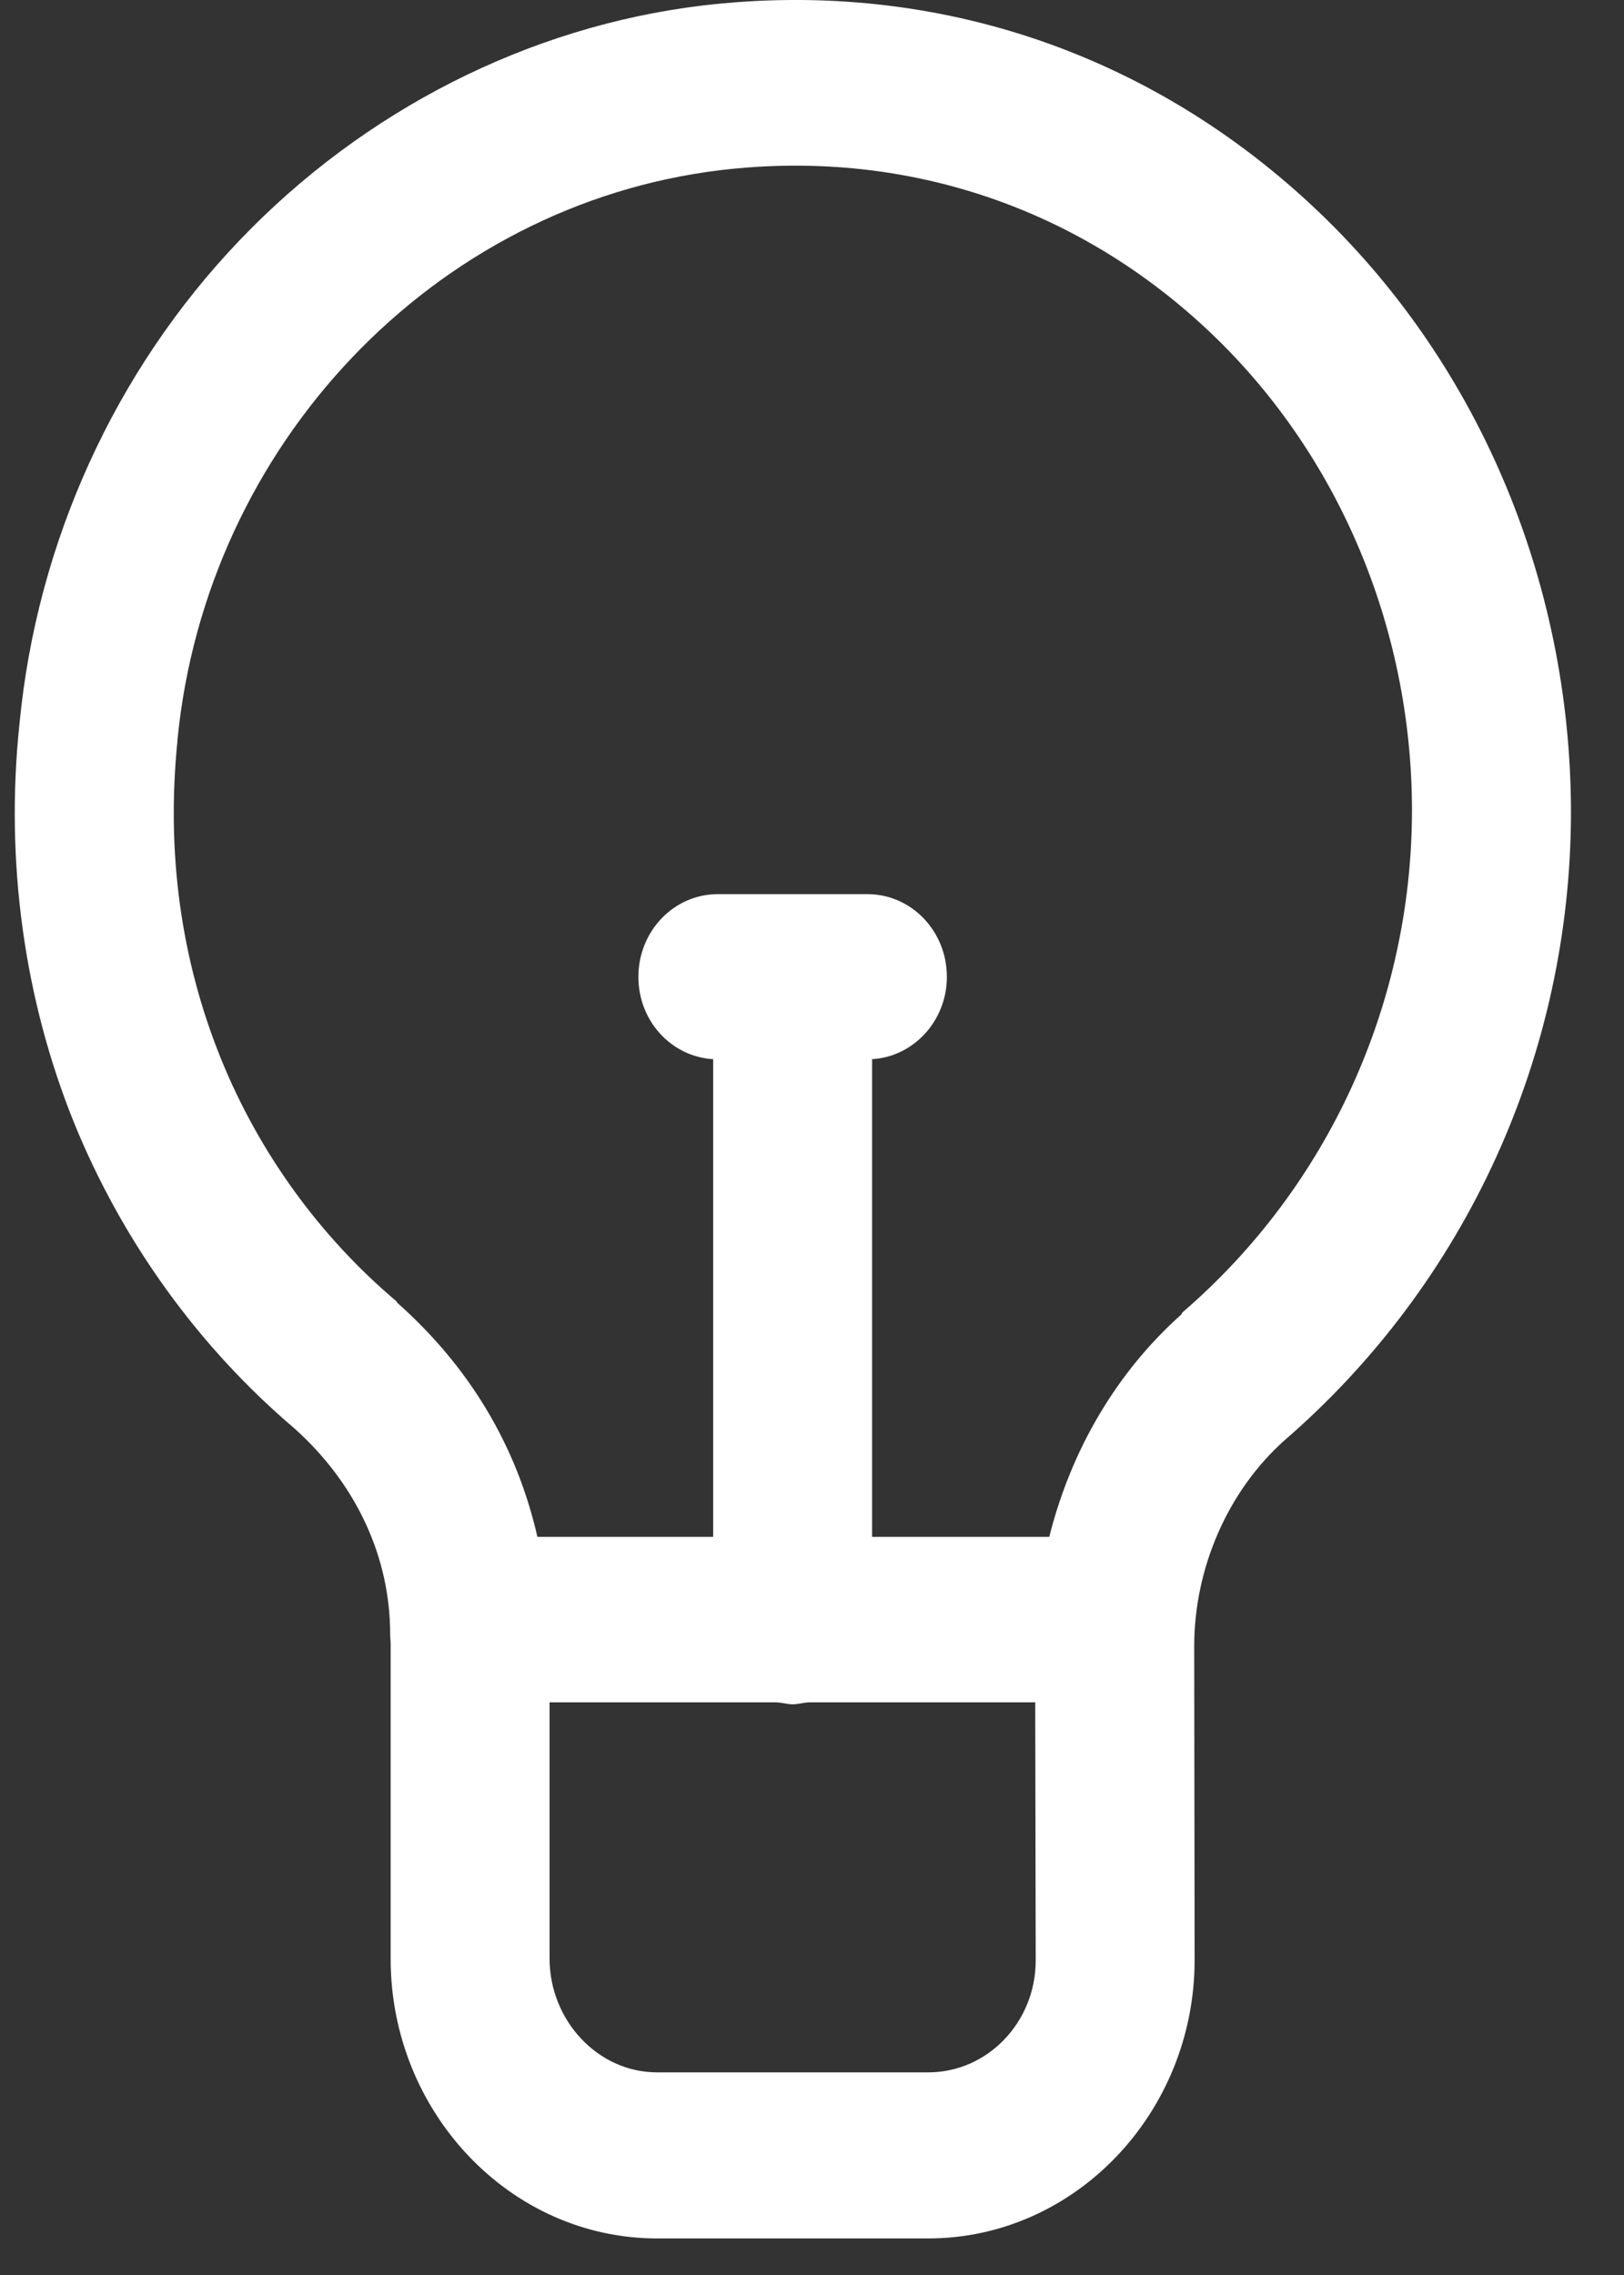 <svg width="20" height="28" viewBox="0 0 20 28" fill="none" xmlns="http://www.w3.org/2000/svg">
<rect x="0" y="0" width="20" height="28" fill="#333333" stroke="none"/>
<path d="M16.146 2.519C14.091 0.608 11.431 -0.261 8.65 0.068C6.509 0.326 4.482 1.357 2.951 2.957C1.414 4.563 0.453 6.678 0.24 8.907C0.061 10.597 0.297 12.299 0.913 13.821C1.506 15.277 2.445 16.578 3.63 17.584C4.385 18.262 4.805 19.16 4.805 20.113C4.805 20.155 4.811 20.197 4.811 20.233V24.11C4.811 25.992 6.279 27.55 8.092 27.55H11.431C13.239 27.55 14.712 26.004 14.712 24.122L14.707 20.263C14.707 19.298 15.121 18.351 15.818 17.728C18.057 15.793 19.347 12.97 19.347 9.986C19.341 7.122 18.178 4.407 16.146 2.519ZM11.431 25.506H8.092C7.361 25.506 6.768 24.865 6.768 24.104V20.952H9.554C9.623 20.952 9.692 20.976 9.762 20.976C9.831 20.976 9.905 20.952 9.969 20.952H12.749L12.755 24.128C12.755 24.889 12.162 25.506 11.431 25.506ZM14.563 16.152C14.557 16.158 14.551 16.17 14.551 16.176C13.757 16.883 13.193 17.836 12.922 18.915H10.74V13.036C11.252 13.006 11.661 12.563 11.661 12.023C11.661 11.46 11.224 11.005 10.683 11.005H8.84C8.299 11.005 7.862 11.46 7.862 12.023C7.862 12.569 8.27 13.006 8.783 13.036V18.915H6.618C6.359 17.776 5.766 16.811 4.897 16.038C4.891 16.032 4.885 16.02 4.88 16.014C3.936 15.217 3.187 14.181 2.721 13.03C2.226 11.808 2.047 10.489 2.185 9.123C2.185 9.123 2.185 9.117 2.185 9.111C2.537 5.474 5.346 2.519 8.875 2.094C11.091 1.83 13.216 2.519 14.851 4.041C16.462 5.54 17.389 7.703 17.389 9.98C17.384 12.353 16.359 14.606 14.563 16.152Z" fill="white"/>
</svg>
